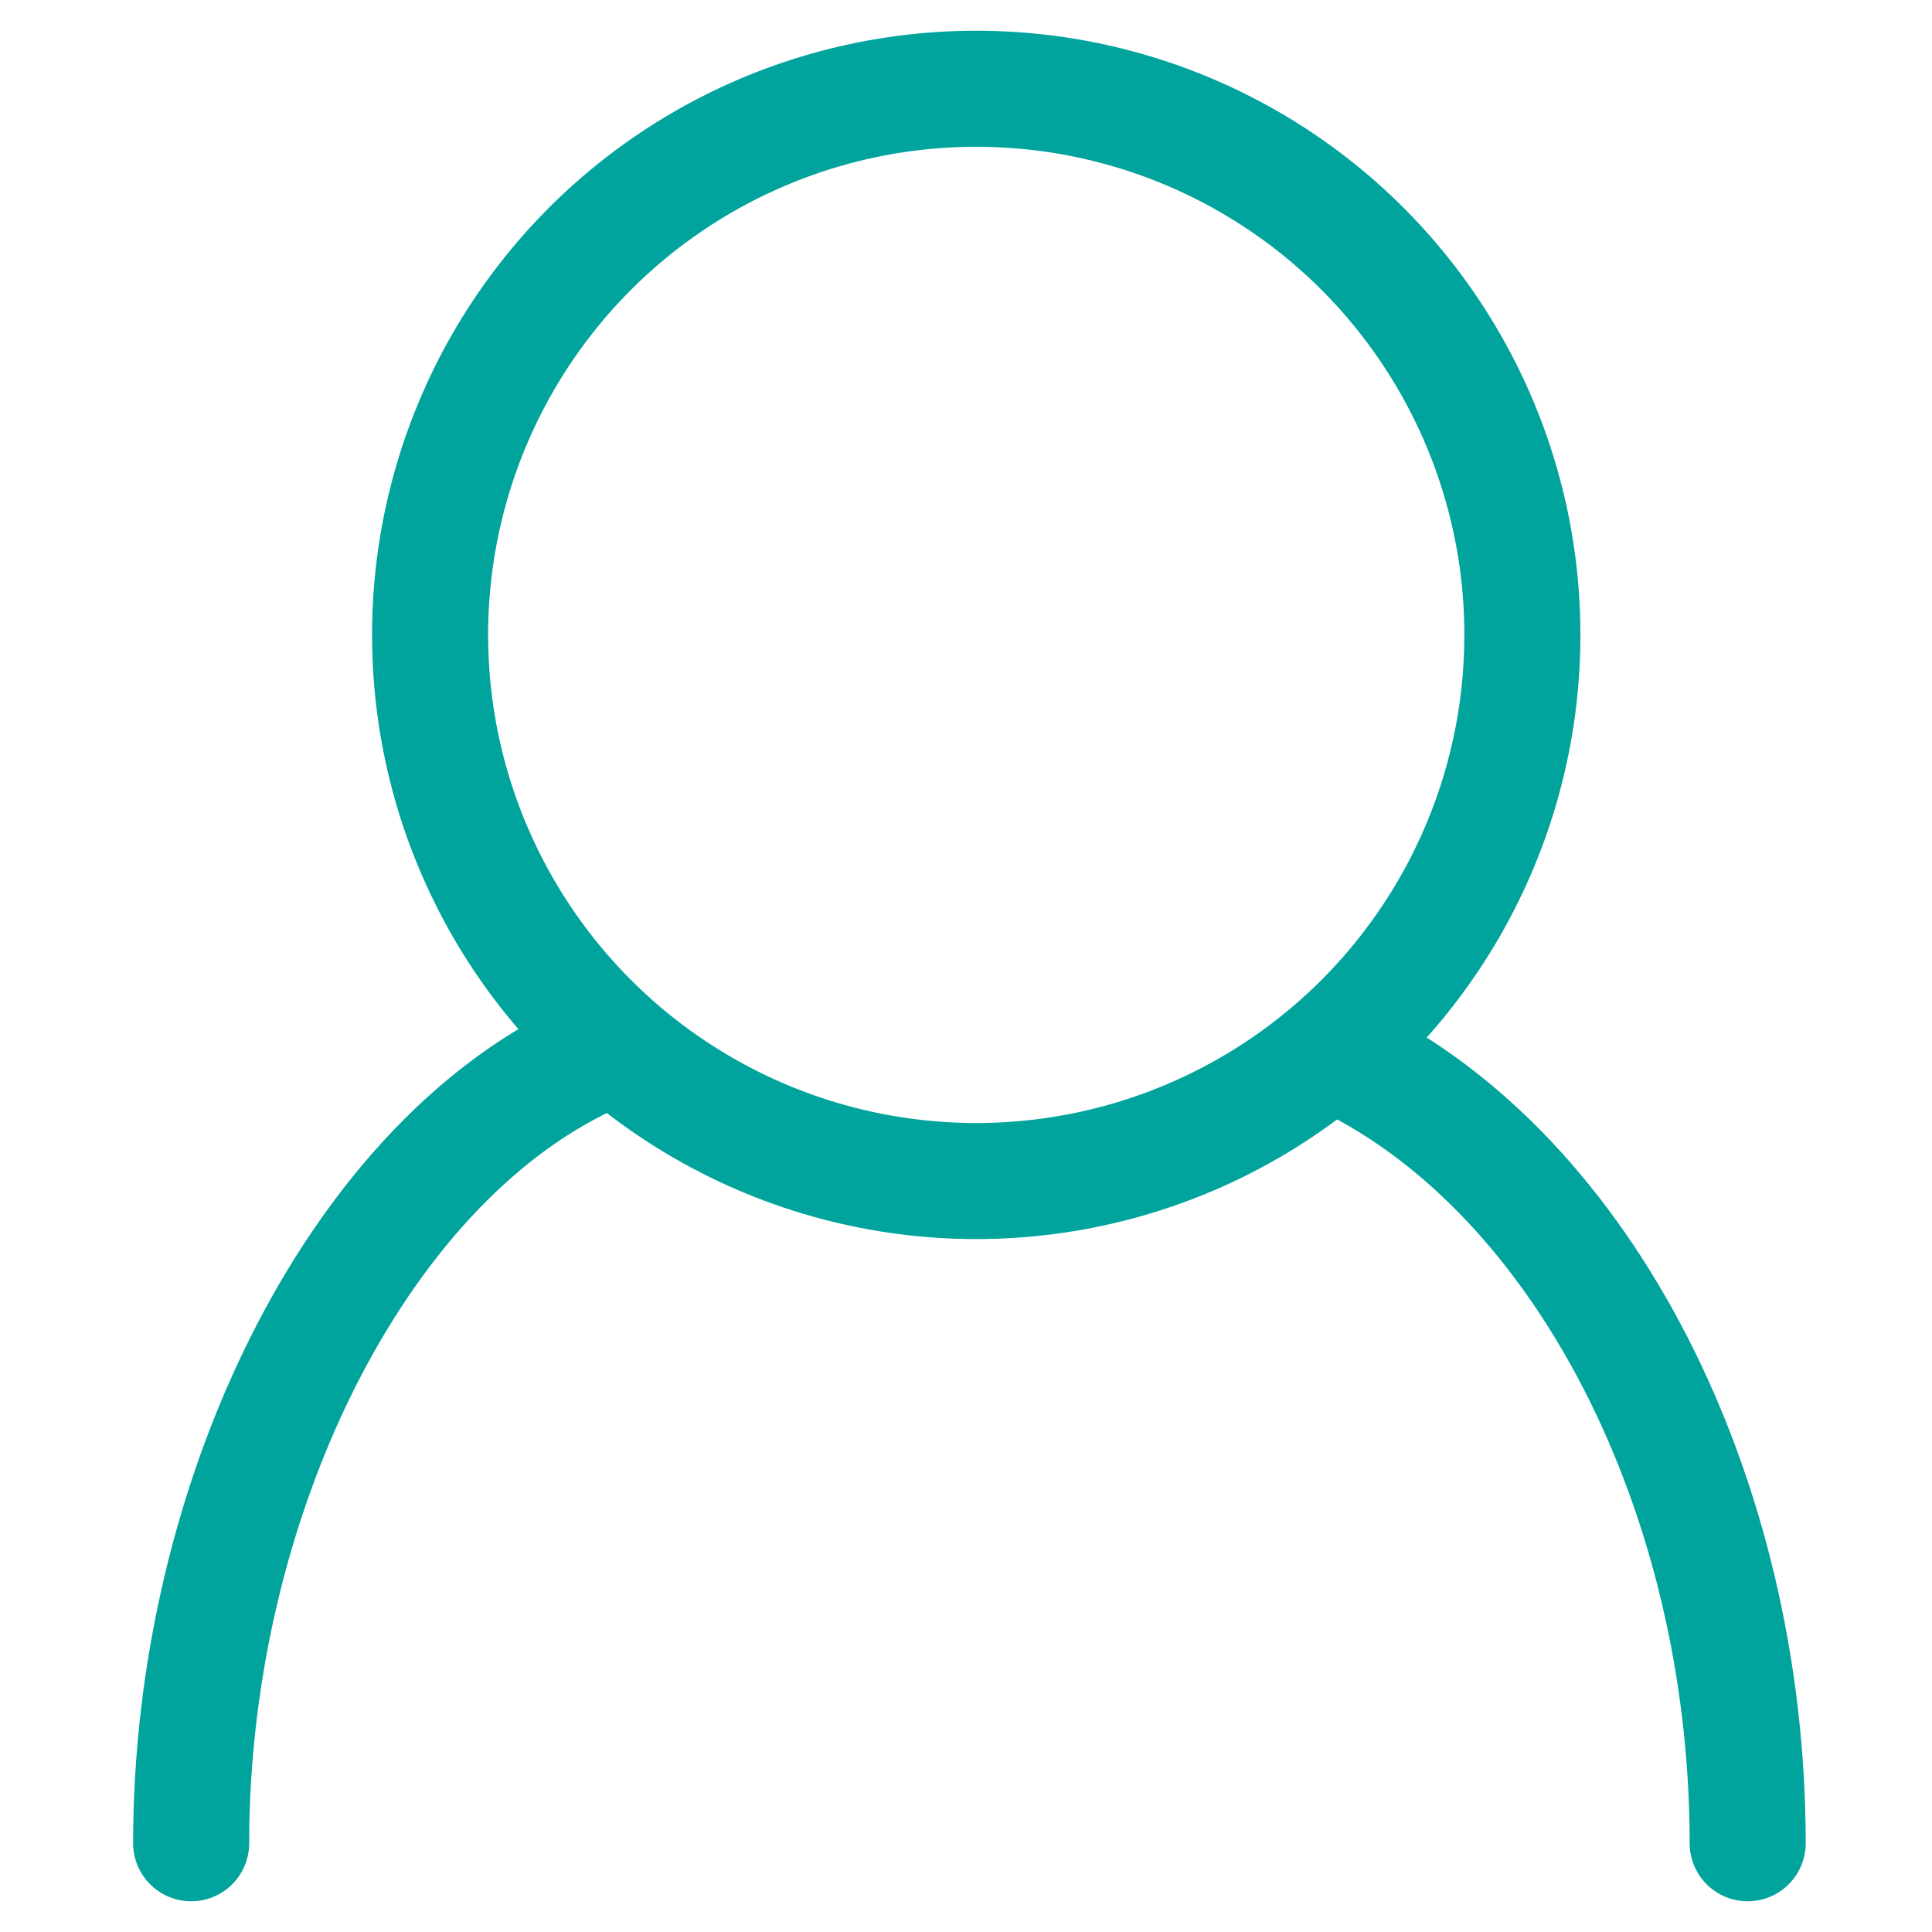 <?xml version="1.0" encoding="utf-8"?>
<!-- Generator: Adobe Illustrator 22.0.0, SVG Export Plug-In . SVG Version: 6.00 Build 0)  -->
<svg version="1.1" id="Layer_1" xmlns="http://www.w3.org/2000/svg" xmlns:xlink="http://www.w3.org/1999/xlink" x="0px" y="0px"
	 viewBox="0 0 28.3 28.3" style="enable-background:new 0 0 28.3 28.3;" xml:space="preserve">
<style type="text/css">
	.st0{fill:none;stroke:#00A49D;stroke-width:1.7;stroke-miterlimit:10;}
	.st1{fill:none;stroke:#00A49D;stroke-width:1.7;stroke-linecap:round;stroke-linejoin:round;stroke-miterlimit:10;}
</style>
<g>
	<circle class="st0" cx="14.3" cy="9.3" r="8"/>
	<path class="st1" d="M19.7,15.5c3.5,1.7,5.9,6.4,5.9,11.5"/>
	<path class="st1" d="M8.6,15.5C5.2,17.1,2.8,22,2.8,27"/>
</g>
</svg>
